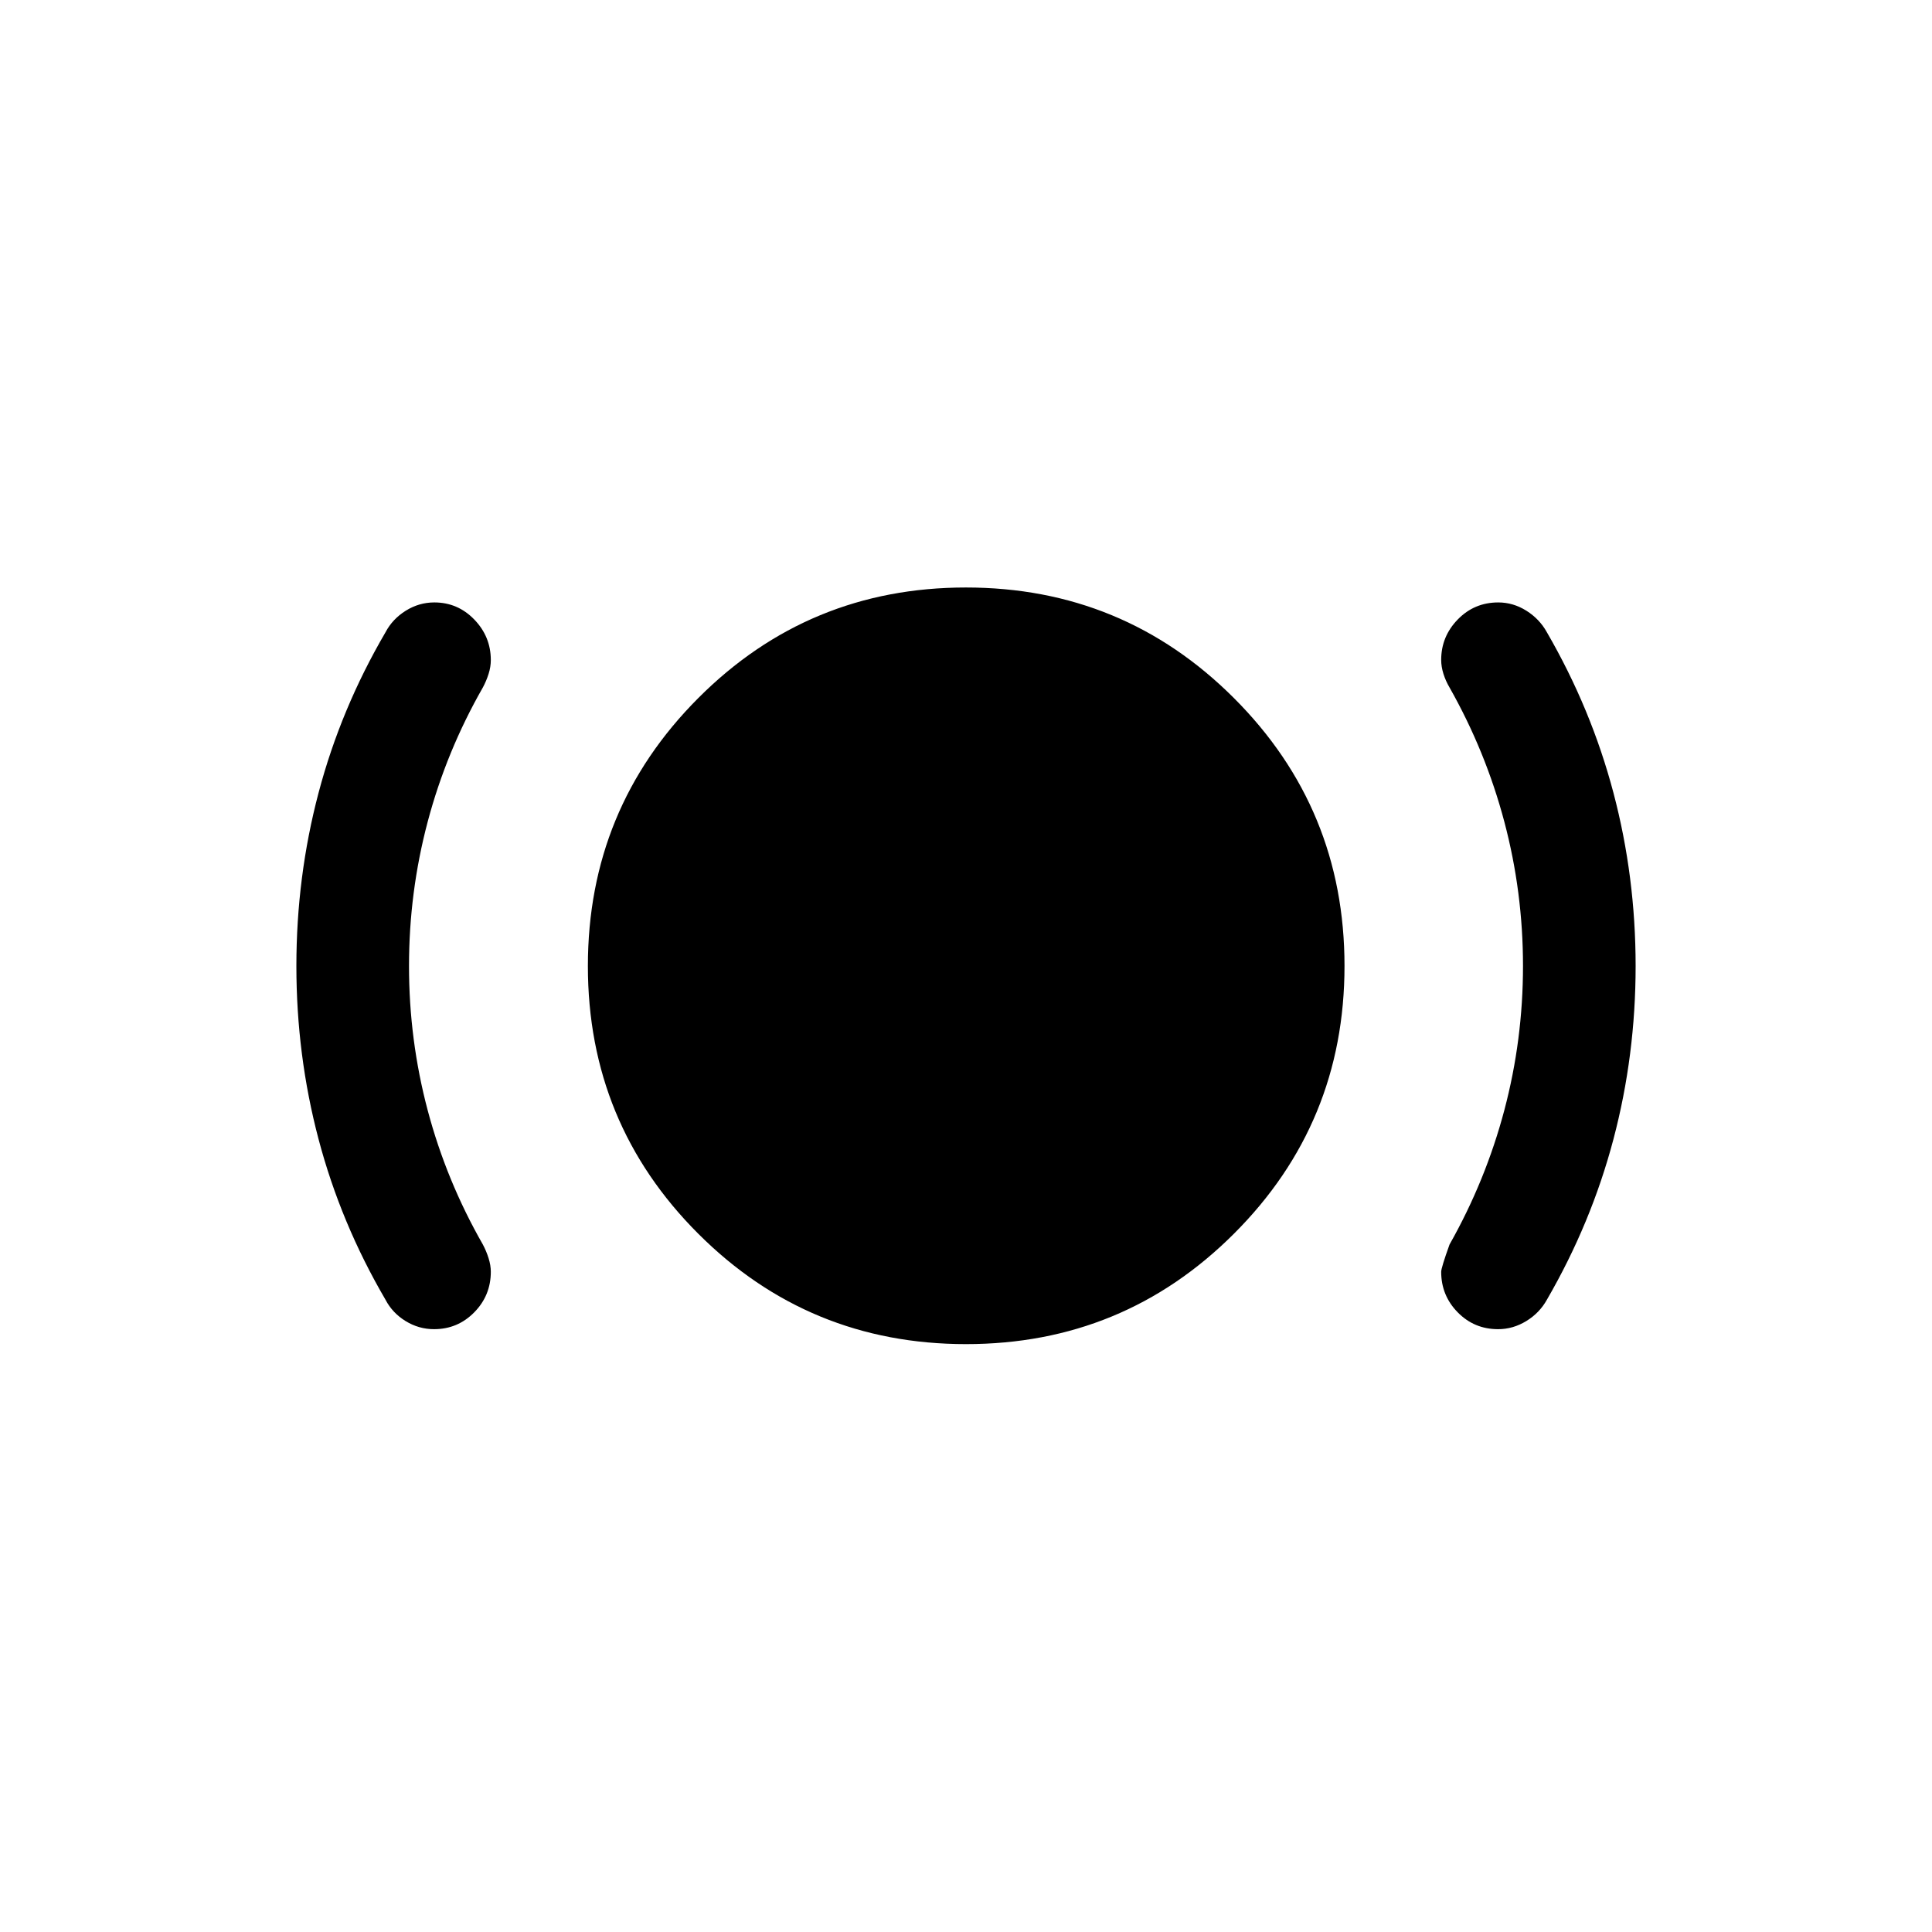 <svg xmlns="http://www.w3.org/2000/svg" height="24" viewBox="0 -960 960 960" width="24"><path d="M215.721-299.539q-7.635 0-14.184-4.029-6.549-4.029-9.988-10.618-22.24-38.045-33.259-79.758-11.019-41.713-11.019-86.056 0-44.343 11.019-86.056 11.019-41.713 33.259-79.758 3.464-6.589 10.06-10.714 6.595-4.125 14.202-4.125 11.651 0 19.862 8.496 8.211 8.495 8.211 20.145 0 3.37-1.115 6.89-1.115 3.52-2.846 6.737-18.141 31.741-27.417 66.739-9.275 34.999-9.275 71.669 0 36.669 9.275 71.652 9.276 34.983 27.417 66.71 1.731 3.252 2.846 6.806 1.115 3.555 1.115 6.724 0 11.815-8.234 20.18-8.233 8.366-19.929 8.366Zm264.31 7.423q-78.185 0-133.05-54.835-54.865-54.834-54.865-133.018 0-78.185 54.835-133.146 54.834-54.961 133.018-54.961 78.185 0 133.146 54.93 54.961 54.931 54.961 133.115 0 78.185-54.93 133.05-54.931 54.865-133.115 54.865Zm264.35-7.423q-11.843 0-20.054-8.37-8.211-8.37-8.211-20.118 0-2.006 4.153-13.588 17.949-31.741 27.225-66.739 9.275-34.999 9.275-71.669 0-36.669-9.275-71.652-9.276-34.983-27.225-66.71-1.923-3.252-3.038-6.806-1.115-3.555-1.115-6.916 0-11.623 8.233-20.085 8.234-8.461 20.122-8.461 7.443 0 13.992 4.125 6.549 4.125 10.18 10.714 22.048 38.045 33.067 79.758 11.019 41.713 11.019 86.056 0 44.343-11.019 86.056-11.019 41.713-33.067 79.758-3.656 6.589-10.252 10.618-6.595 4.029-14.01 4.029Z"/></svg>